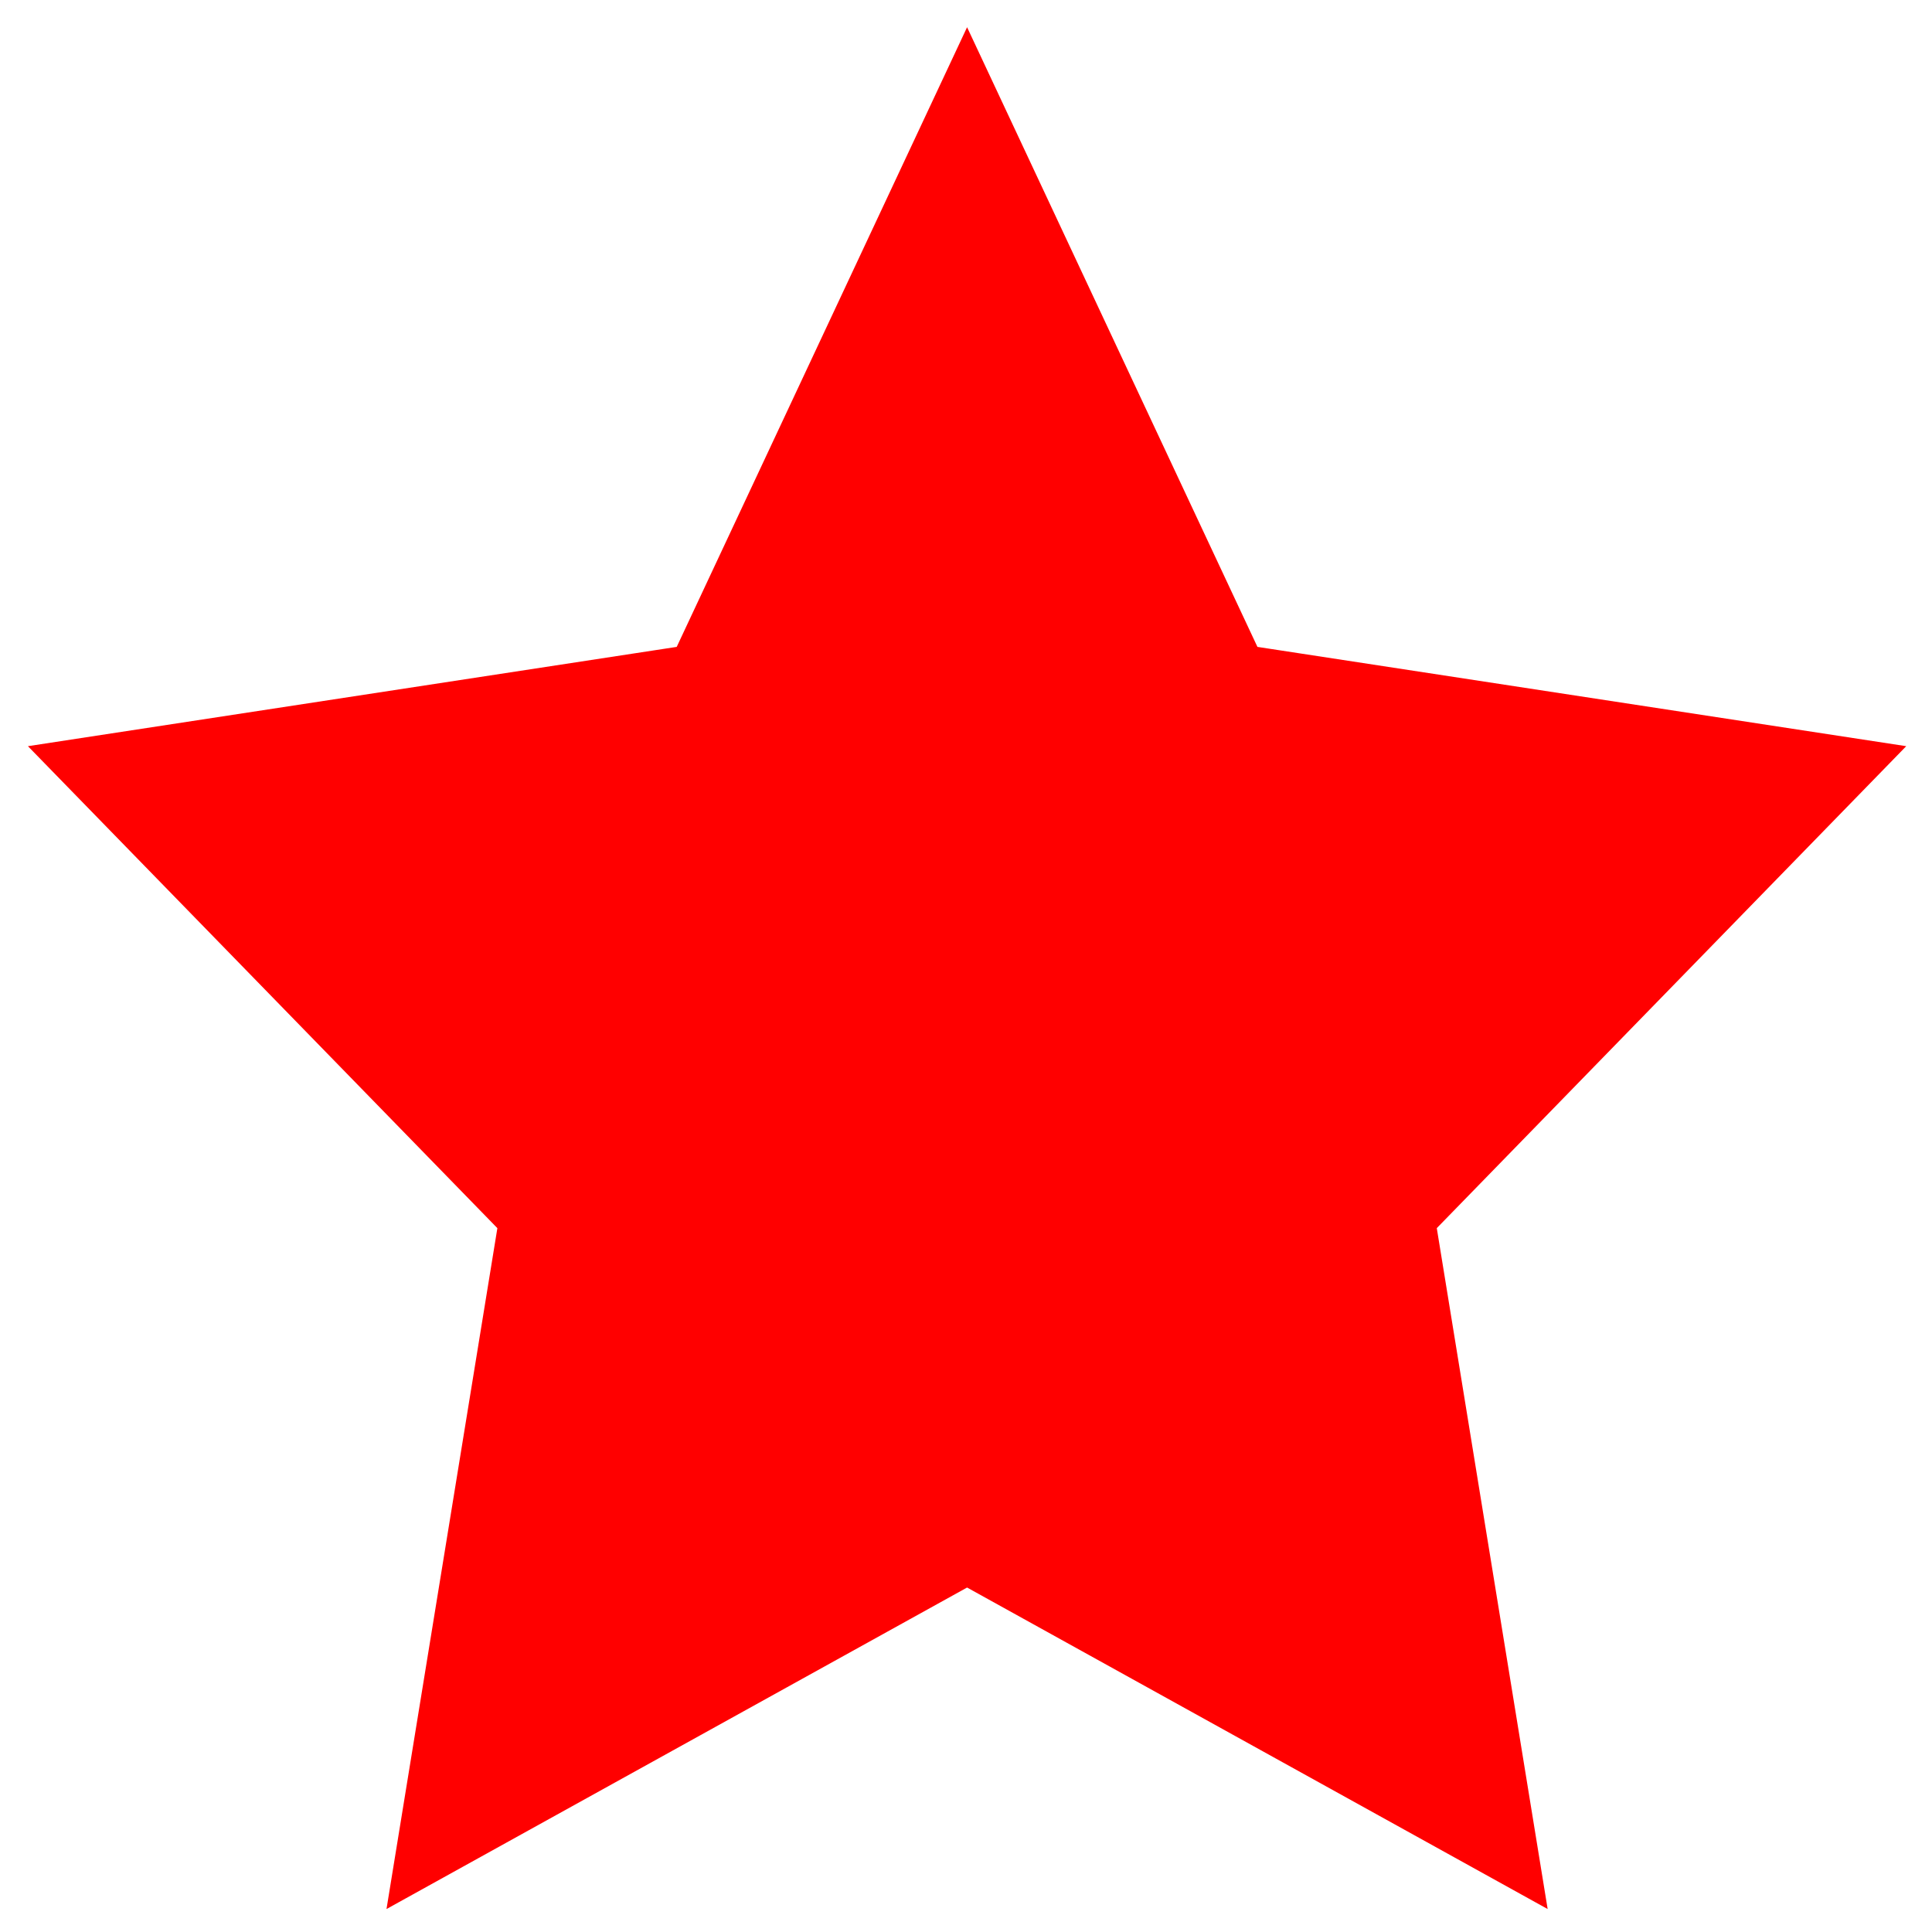 <?xml version="1.0" encoding="utf-8"?>
<!-- Generator: Adobe Illustrator 16.0.0, SVG Export Plug-In . SVG Version: 6.00 Build 0)  -->
<!DOCTYPE svg PUBLIC "-//W3C//DTD SVG 1.1//EN" "http://www.w3.org/Graphics/SVG/1.1/DTD/svg11.dtd">
<svg version="1.1" id="Layer_1" xmlns="http://www.w3.org/2000/svg" xmlns:xlink="http://www.w3.org/1999/xlink" x="0px" y="0px"
	 width="256px" height="256px" viewBox="0 0 256 256" enable-background="new 0 0 256 256" xml:space="preserve">
<polygon fill="#FF0000" stroke="#FF0000" stroke-miterlimit="10" points="128.143,4.785 166.277,86.17 251.55,99.22 
	189.847,162.568 204.412,252.02 128.143,209.785 51.873,252.02 66.439,162.568 4.736,99.22 90.008,86.17 "/>
</svg>
